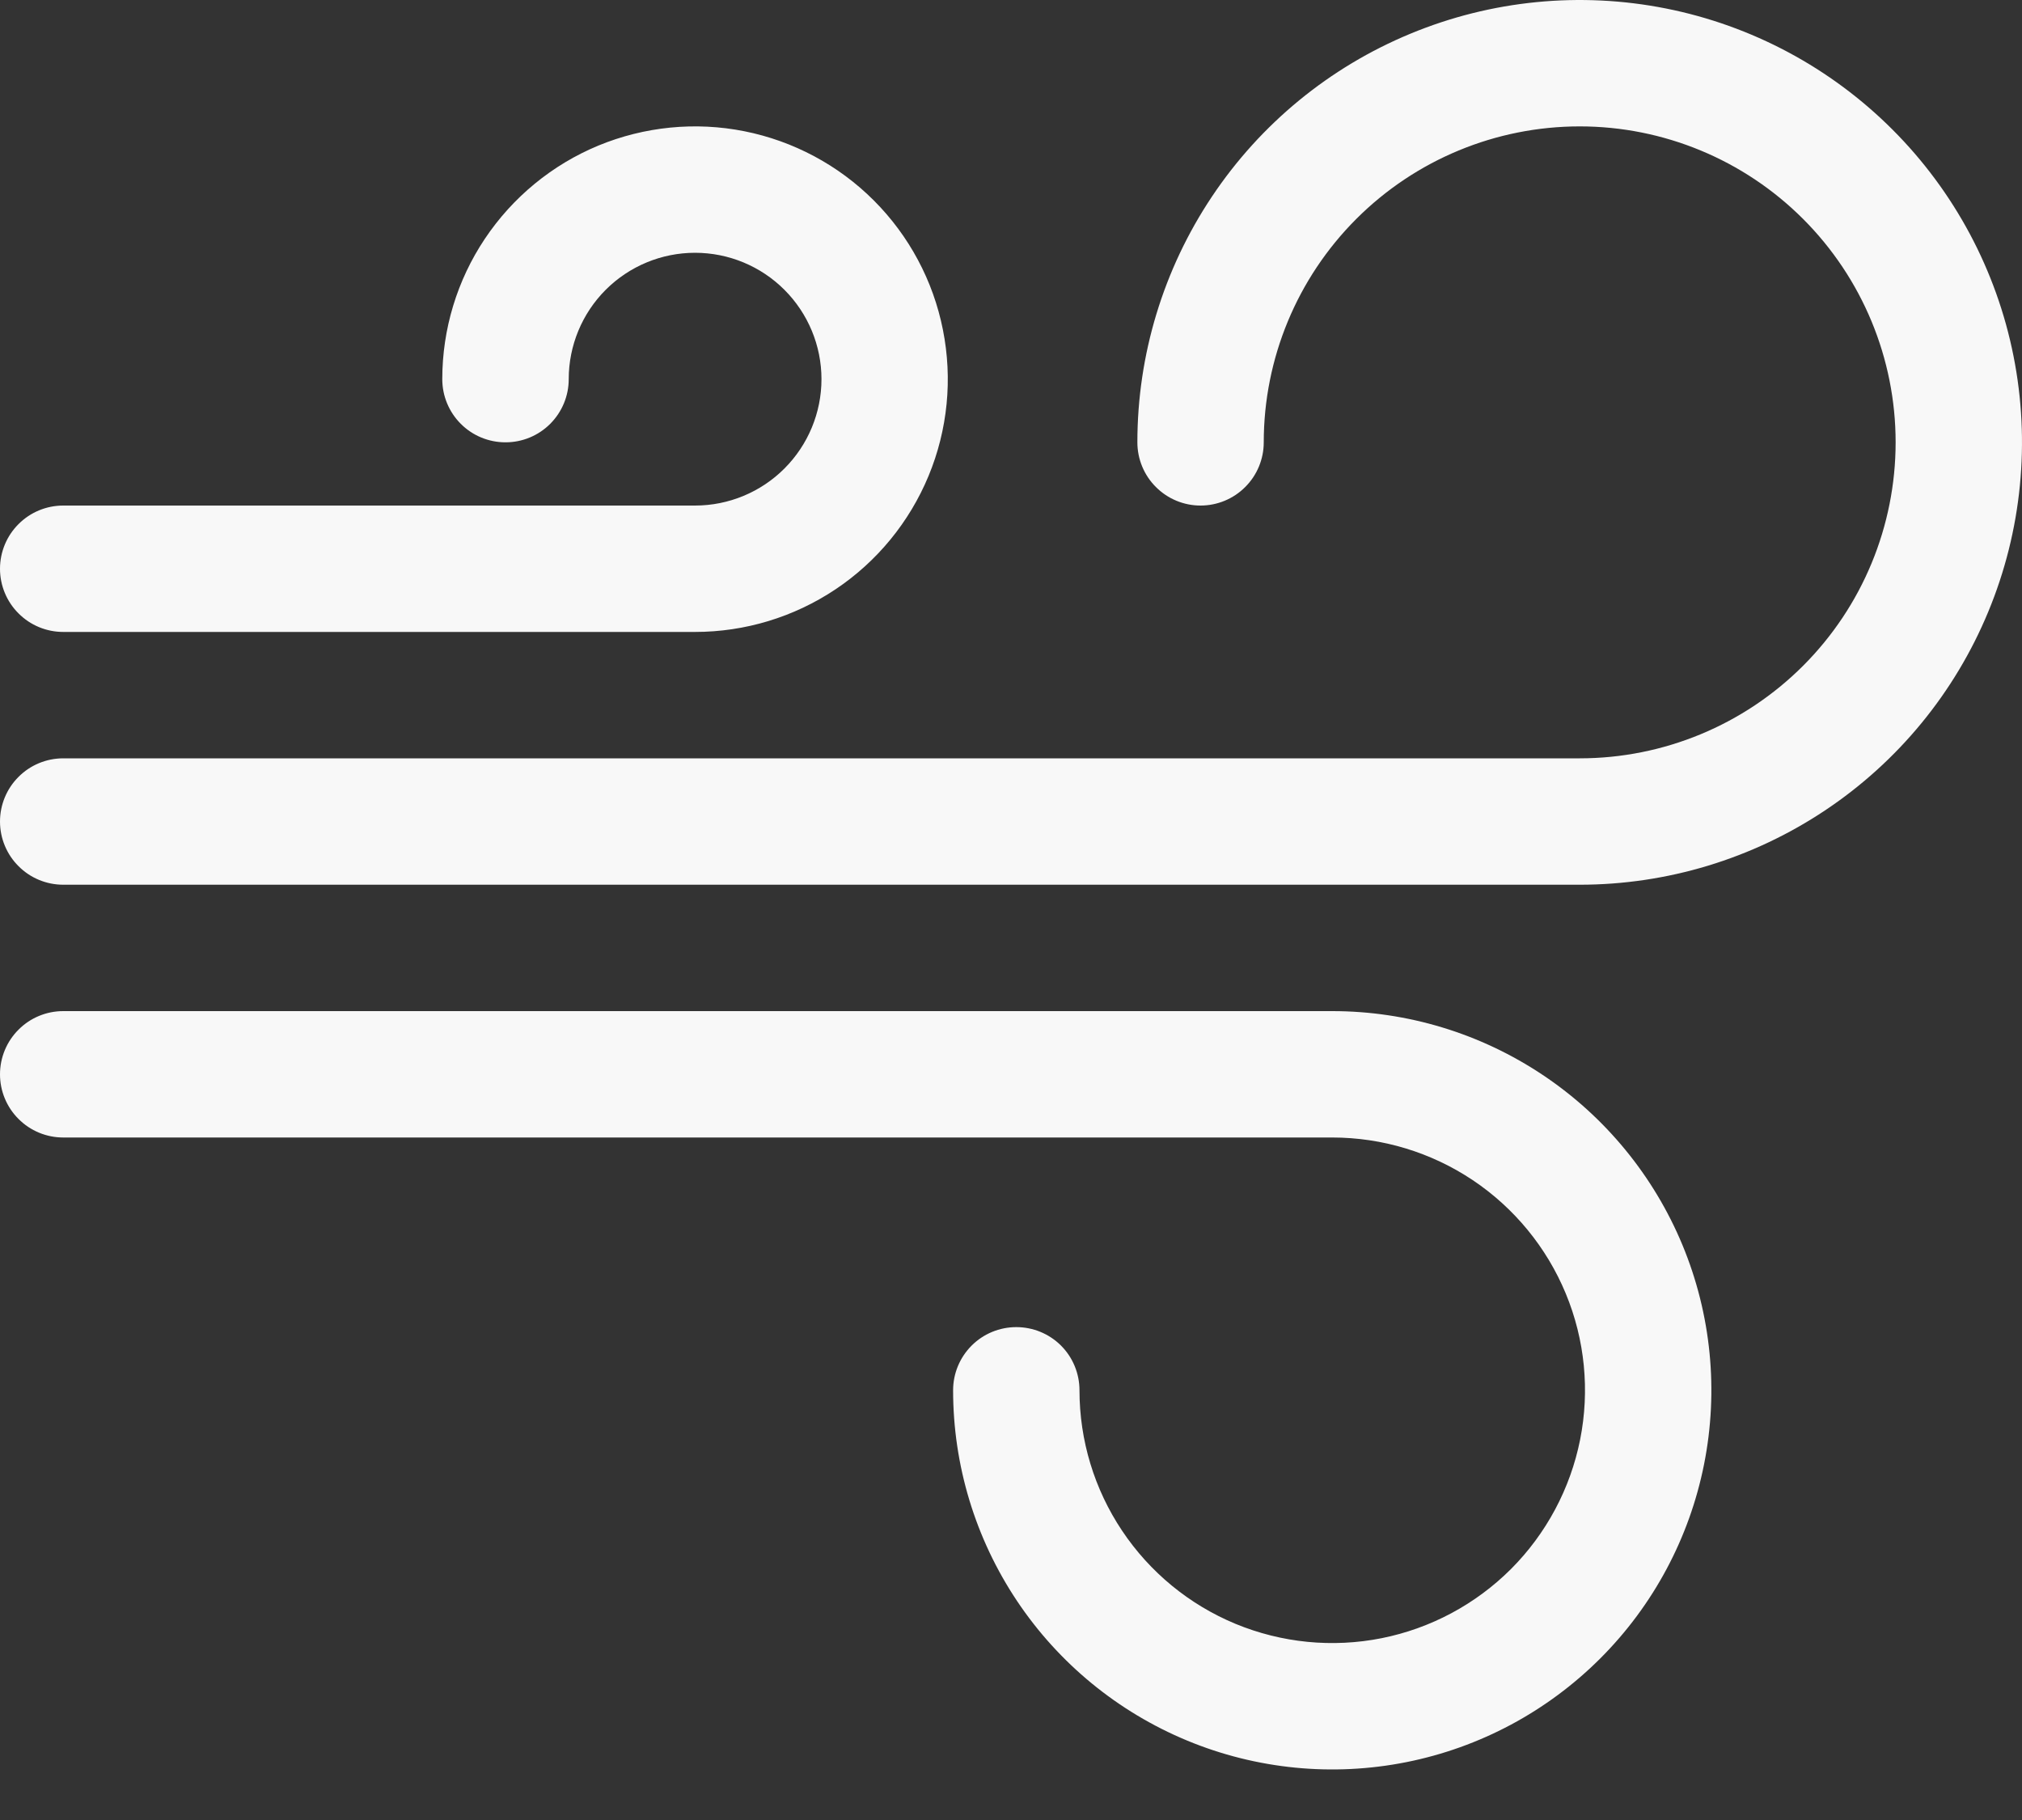 <svg width="30" height="27" viewBox="0 0 30 27" fill="none" xmlns="http://www.w3.org/2000/svg">
<rect x="0" y="0" width="30" height="27" fill="#333333" stroke="none"/>
<path d="M23.438 1.875C22.194 1.875 21.002 2.369 20.123 3.248C19.244 4.127 18.75 5.319 18.75 6.562C18.75 6.811 18.651 7.05 18.475 7.225C18.3 7.401 18.061 7.5 17.812 7.5C17.564 7.5 17.325 7.401 17.15 7.225C16.974 7.05 16.875 6.811 16.875 6.562C16.875 5.265 17.26 3.996 17.981 2.917C18.702 1.837 19.727 0.996 20.926 0.5C22.125 0.003 23.445 -0.127 24.718 0.126C25.991 0.379 27.16 1.004 28.078 1.922C28.996 2.84 29.621 4.009 29.874 5.282C30.127 6.555 29.997 7.875 29.5 9.074C29.004 10.273 28.163 11.298 27.083 12.019C26.004 12.74 24.735 13.125 23.438 13.125H0.938C0.689 13.125 0.45 13.026 0.275 12.85C0.099 12.675 0 12.436 0 12.188C0 11.939 0.099 11.7 0.275 11.525C0.45 11.349 0.689 11.25 0.938 11.25H23.438C24.681 11.25 25.873 10.756 26.752 9.877C27.631 8.998 28.125 7.806 28.125 6.562C28.125 5.319 27.631 4.127 26.752 3.248C25.873 2.369 24.681 1.875 23.438 1.875ZM10.312 3.75C9.815 3.75 9.338 3.948 8.987 4.299C8.635 4.651 8.438 5.128 8.438 5.625C8.438 5.874 8.339 6.112 8.163 6.288C7.987 6.464 7.749 6.562 7.5 6.562C7.251 6.562 7.013 6.464 6.837 6.288C6.661 6.112 6.562 5.874 6.562 5.625C6.562 4.883 6.782 4.158 7.194 3.542C7.607 2.925 8.192 2.444 8.877 2.16C9.563 1.877 10.317 1.802 11.044 1.947C11.771 2.092 12.44 2.449 12.964 2.973C13.489 3.498 13.846 4.166 13.99 4.893C14.135 5.621 14.061 6.375 13.777 7.06C13.493 7.745 13.013 8.331 12.396 8.743C11.779 9.155 11.054 9.375 10.312 9.375H0.938C0.689 9.375 0.45 9.276 0.275 9.1C0.099 8.925 0 8.686 0 8.438C0 8.189 0.099 7.95 0.275 7.775C0.45 7.599 0.689 7.5 0.938 7.5H10.312C10.81 7.5 11.287 7.302 11.638 6.951C11.99 6.599 12.188 6.122 12.188 5.625C12.188 5.128 11.99 4.651 11.638 4.299C11.287 3.948 10.81 3.75 10.312 3.75ZM0 15.938C0 15.689 0.099 15.45 0.275 15.275C0.45 15.099 0.689 15 0.938 15H19.766C20.879 15 21.966 15.33 22.891 15.948C23.816 16.566 24.537 17.445 24.963 18.472C25.389 19.5 25.5 20.631 25.283 21.722C25.066 22.814 24.53 23.816 23.744 24.602C22.957 25.389 21.955 25.925 20.864 26.142C19.773 26.359 18.642 26.248 17.614 25.822C16.586 25.396 15.707 24.675 15.089 23.75C14.471 22.825 14.141 21.738 14.141 20.625C14.141 20.376 14.24 20.138 14.416 19.962C14.592 19.786 14.83 19.688 15.079 19.688C15.327 19.688 15.566 19.786 15.742 19.962C15.918 20.138 16.016 20.376 16.016 20.625C16.016 21.367 16.236 22.092 16.648 22.708C17.06 23.325 17.646 23.806 18.331 24.09C19.016 24.373 19.77 24.448 20.498 24.303C21.225 24.158 21.893 23.801 22.418 23.277C22.942 22.752 23.299 22.084 23.444 21.357C23.589 20.629 23.515 19.875 23.231 19.19C22.947 18.505 22.466 17.919 21.85 17.507C21.233 17.095 20.508 16.875 19.766 16.875H0.938C0.689 16.875 0.45 16.776 0.275 16.6C0.099 16.425 0 16.186 0 15.938Z" fill="#F8F8F8"/>
</svg>
